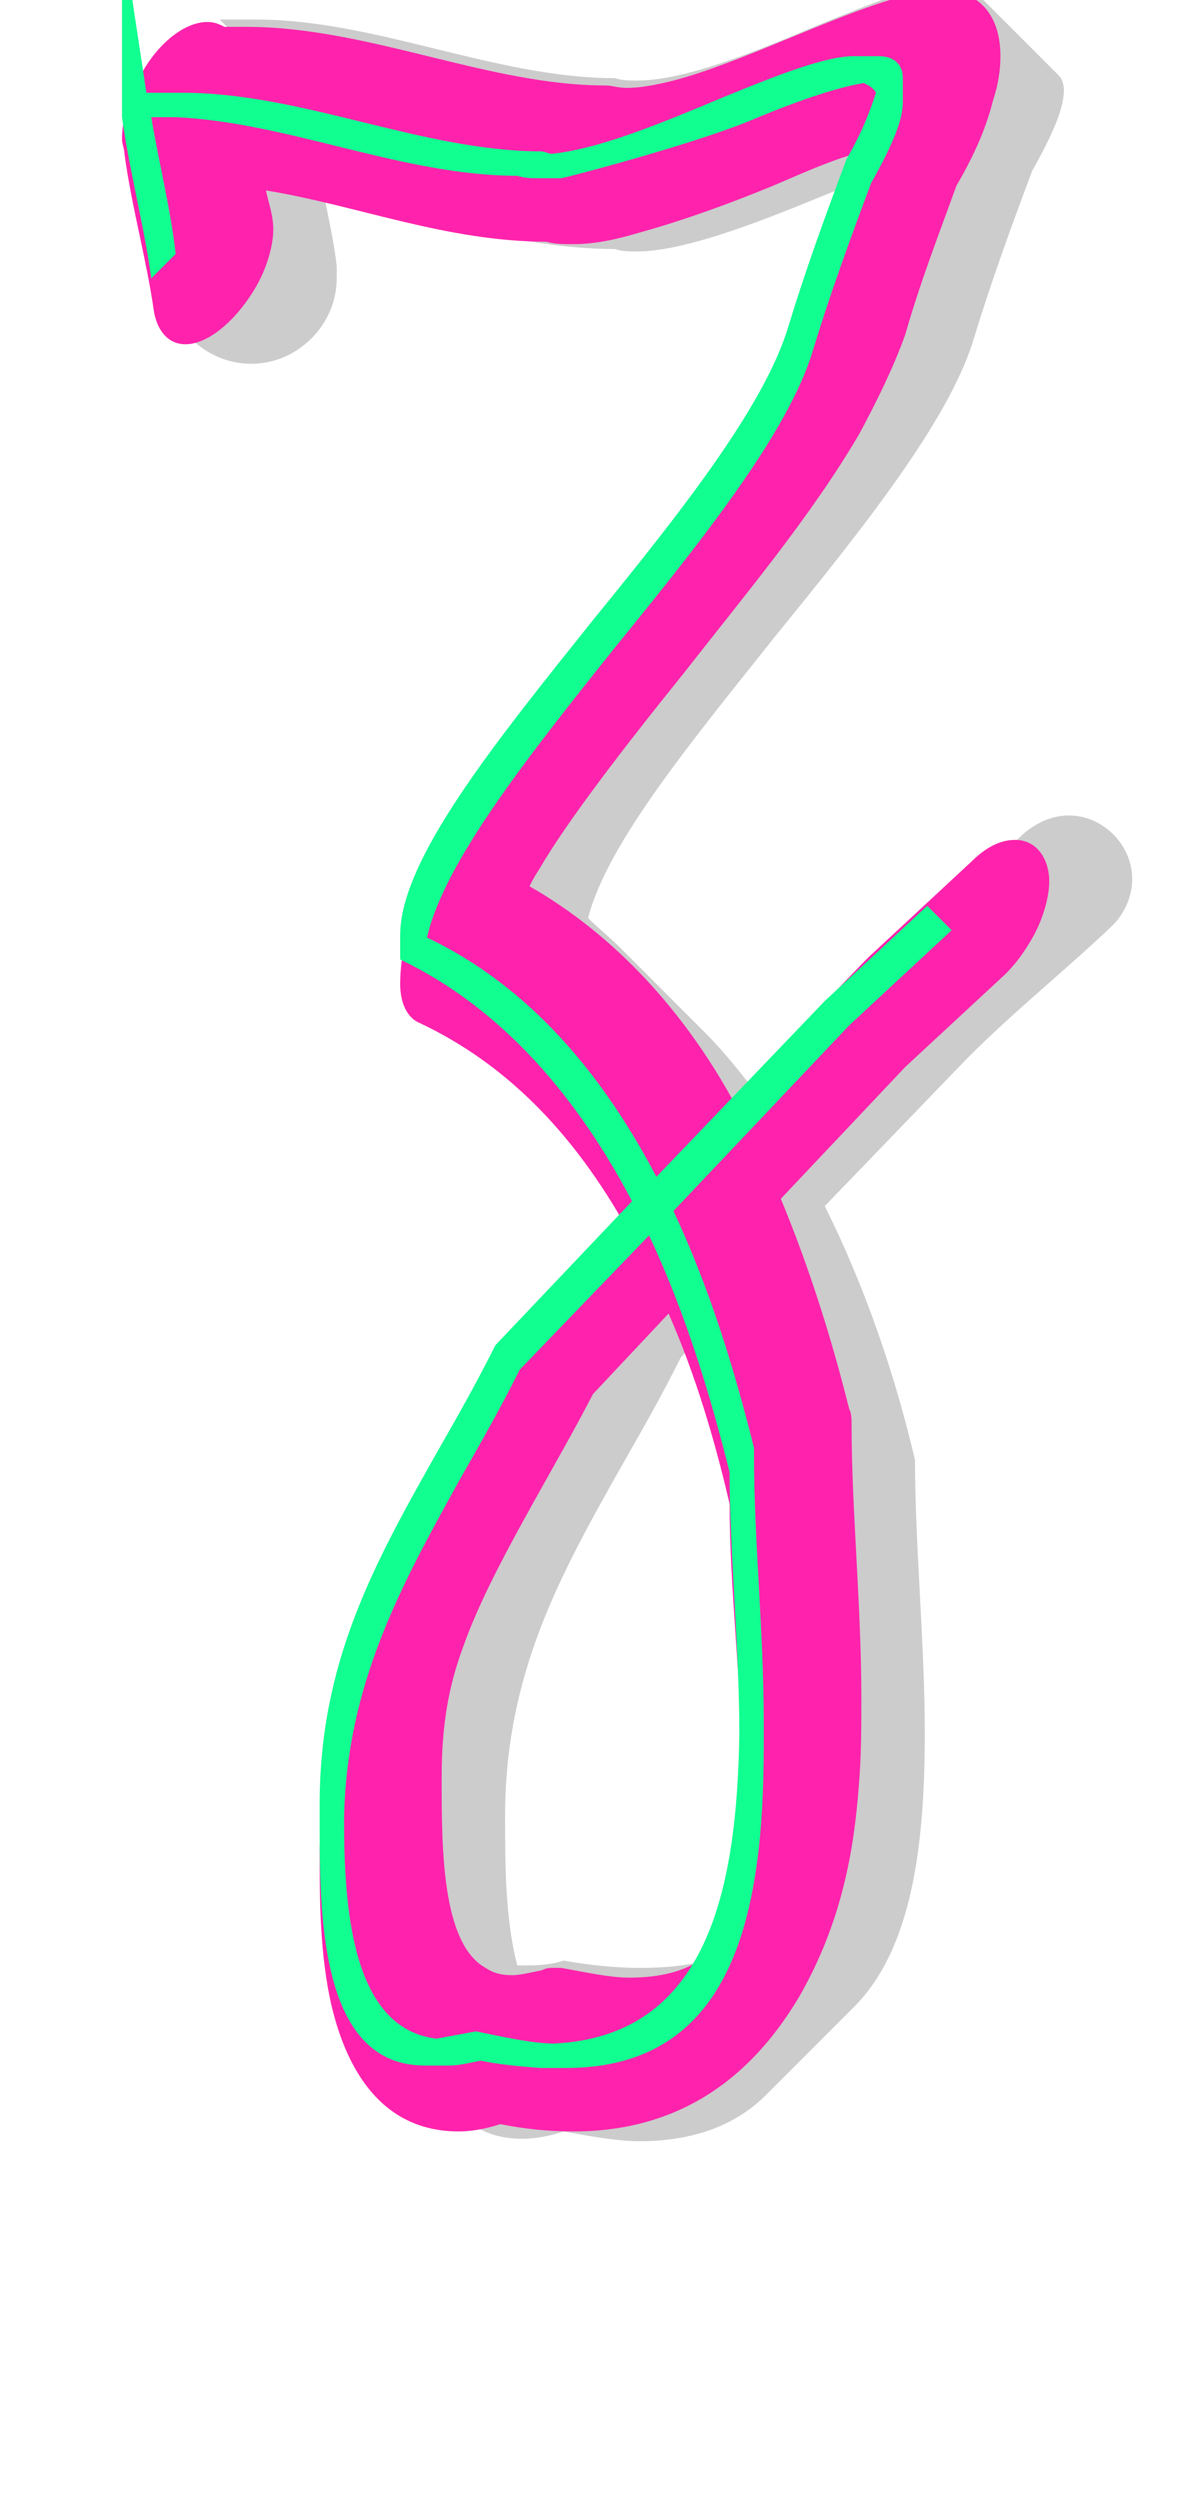 <svg xmlns="http://www.w3.org/2000/svg" id="glyph54" viewBox="0 0 484 1024">
  <defs/>
  <g transform="translate(0, 819)">
    <path fill="#cccccc" d="M105 -811H94H90L126 -776H55C59 -751 65 -727 68 -701C70 -684 85 -670 103 -670C122 -670 138 -686 138 -705V-710C137 -719 135 -728 133 -738C171 -732 211 -717 252 -717C255 -716 258 -716 261 -716C284 -716 323 -733 350 -744C342 -722 335 -702 328 -680C318 -647 283 -603 248 -560C208 -510 169 -462 169 -431L204 -396C215 -391 225 -384 235 -377C247 -361 258 -343 267 -325L208 -263C200 -247 192 -233 184 -219C158 -173 136 -133 136 -75C136 -46 137 -6 155 12L190 48C196 54 204 57 214 57C219 57 225 56 231 54C242 56 253 58 262 58C285 58 302 51 314 39L350 3C374 -21 379 -64 379 -109C379 -146 375 -186 375 -221C367 -255 355 -291 338 -325L392 -381C412 -402 435 -420 456 -440C461 -445 464 -452 464 -459C464 -473 452 -485 438 -485C431 -485 425 -482 420 -478L378 -439C354 -417 333 -393 311 -370C304 -379 297 -388 289 -396L254 -431C250 -435 245 -439 241 -443C249 -474 284 -516 319 -560C354 -603 389 -647 399 -680C406 -703 414 -725 423 -749C432 -765 436 -775 436 -782C436 -785 435 -787 434 -788L398 -824C396 -826 394 -826 390 -826C378 -826 358 -818 336 -809C310 -798 281 -786 261 -786C258 -786 255 -786 252 -787C203 -787 154 -811 105 -811ZM304 -221C304 -186 308 -146 308 -109C308 -75 305 -42 294 -18C285 -14 274 -13 262 -13C253 -13 242 -14 231 -16C225 -14 219 -14 214 -14H212C207 -33 207 -56 207 -75C207 -133 229 -173 255 -219C263 -233 271 -247 279 -263L289 -274C295 -256 300 -238 304 -221Z"/>
    <path fill="#ff22ac" d="M217 -456C218 -458 219 -460 221 -463C232 -482 255 -512 280 -543C305 -575 332 -607 352 -641C359 -654 366 -668 371 -682C377 -703 384 -721 392 -743C399 -755 404 -766 407 -778C409 -784 410 -790 410 -796C410 -813 401 -823 386 -823C380 -823 374 -822 368 -820C340 -812 303 -793 276 -786C268 -784 262 -783 257 -783C253 -783 251 -784 248 -784C200 -784 151 -808 101 -808H92C90 -809 88 -810 85 -810C75 -810 63 -800 56 -785C52 -777 50 -769 50 -762C50 -760 51 -758 51 -756C54 -734 60 -713 63 -692C64 -685 68 -678 76 -678C85 -678 96 -687 104 -700C109 -708 112 -718 112 -725C112 -731 110 -736 109 -741C146 -735 183 -720 224 -720C227 -719 231 -719 235 -719C244 -719 253 -721 263 -724C281 -729 300 -736 317 -743C331 -749 342 -754 354 -757C353 -755 352 -752 351 -750C342 -725 333 -702 325 -678C324 -674 321 -669 317 -661C305 -640 281 -609 256 -578C231 -547 206 -516 187 -483C176 -463 164 -439 164 -416C164 -408 167 -402 172 -400C208 -383 234 -355 254 -321L219 -284C215 -280 212 -275 209 -270C188 -228 163 -194 146 -145C137 -118 131 -90 131 -59C131 -42 131 -18 136 3C142 28 156 54 188 54C193 54 199 53 205 51C215 53 225 54 235 54C271 54 304 39 328 -2C345 -32 350 -61 352 -88C353 -100 353 -112 353 -124C353 -161 349 -201 349 -235C349 -238 349 -240 348 -242C341 -270 332 -299 320 -328L371 -382L412 -420C416 -424 419 -428 422 -433C427 -441 430 -451 430 -458C430 -467 425 -475 416 -475C410 -475 404 -472 398 -466L356 -427L354 -425L300 -369C280 -405 252 -436 217 -456ZM304 -94C304 -84 304 -73 303 -64C301 -42 296 -27 293 -22C292 -21 285 -9 258 -9C250 -9 241 -11 230 -13H227C225 -13 224 -13 222 -12C217 -11 213 -10 210 -10C205 -10 202 -11 199 -13C181 -23 181 -62 181 -91C181 -113 184 -129 190 -145C201 -176 226 -215 243 -248L274 -281C285 -256 293 -229 299 -203C299 -168 304 -129 304 -94Z"/>
    <path fill="#11ff90" d="M60 -781L50 -847V-846V-771C53 -749 59 -727 62 -705L72 -715C70 -733 65 -753 62 -771H63H72C118 -769 165 -747 212 -747C215 -746 218 -746 221 -746H230C231 -746 281 -759 306 -769C325 -777 342 -783 354 -785C356 -784 358 -783 359 -781C357 -775 354 -766 347 -754C338 -730 330 -708 323 -685C313 -652 278 -608 243 -565C203 -515 164 -467 164 -436V-426C206 -406 237 -369 259 -327L203 -268C195 -252 187 -238 179 -224C153 -178 131 -138 131 -80V-70C131 -32 132 27 174 27H184C188 27 192 26 197 25C206 27 221 28 222 28H232C301 28 313 -36 313 -104V-114C313 -150 309 -189 309 -223V-226C301 -258 291 -291 276 -323L348 -399L390 -438L380 -448L338 -409L269 -337C247 -379 217 -415 175 -435C182 -466 217 -510 253 -555C288 -598 323 -642 333 -675C340 -698 348 -720 357 -744C366 -760 370 -770 370 -777V-787C370 -793 366 -796 360 -796H350C338 -796 318 -788 296 -779C272 -769 246 -758 226 -756C225 -756 223 -757 222 -757C173 -757 124 -781 75 -781H65ZM299 -216C299 -183 303 -144 303 -109C302 -45 290 15 227 18C218 18 205 15 195 13C190 14 184 15 179 16C144 12 141 -38 141 -74C142 -129 164 -169 189 -214C197 -228 205 -242 213 -258L266 -313C281 -281 291 -248 299 -216Z"/>
  </g>
</svg>
